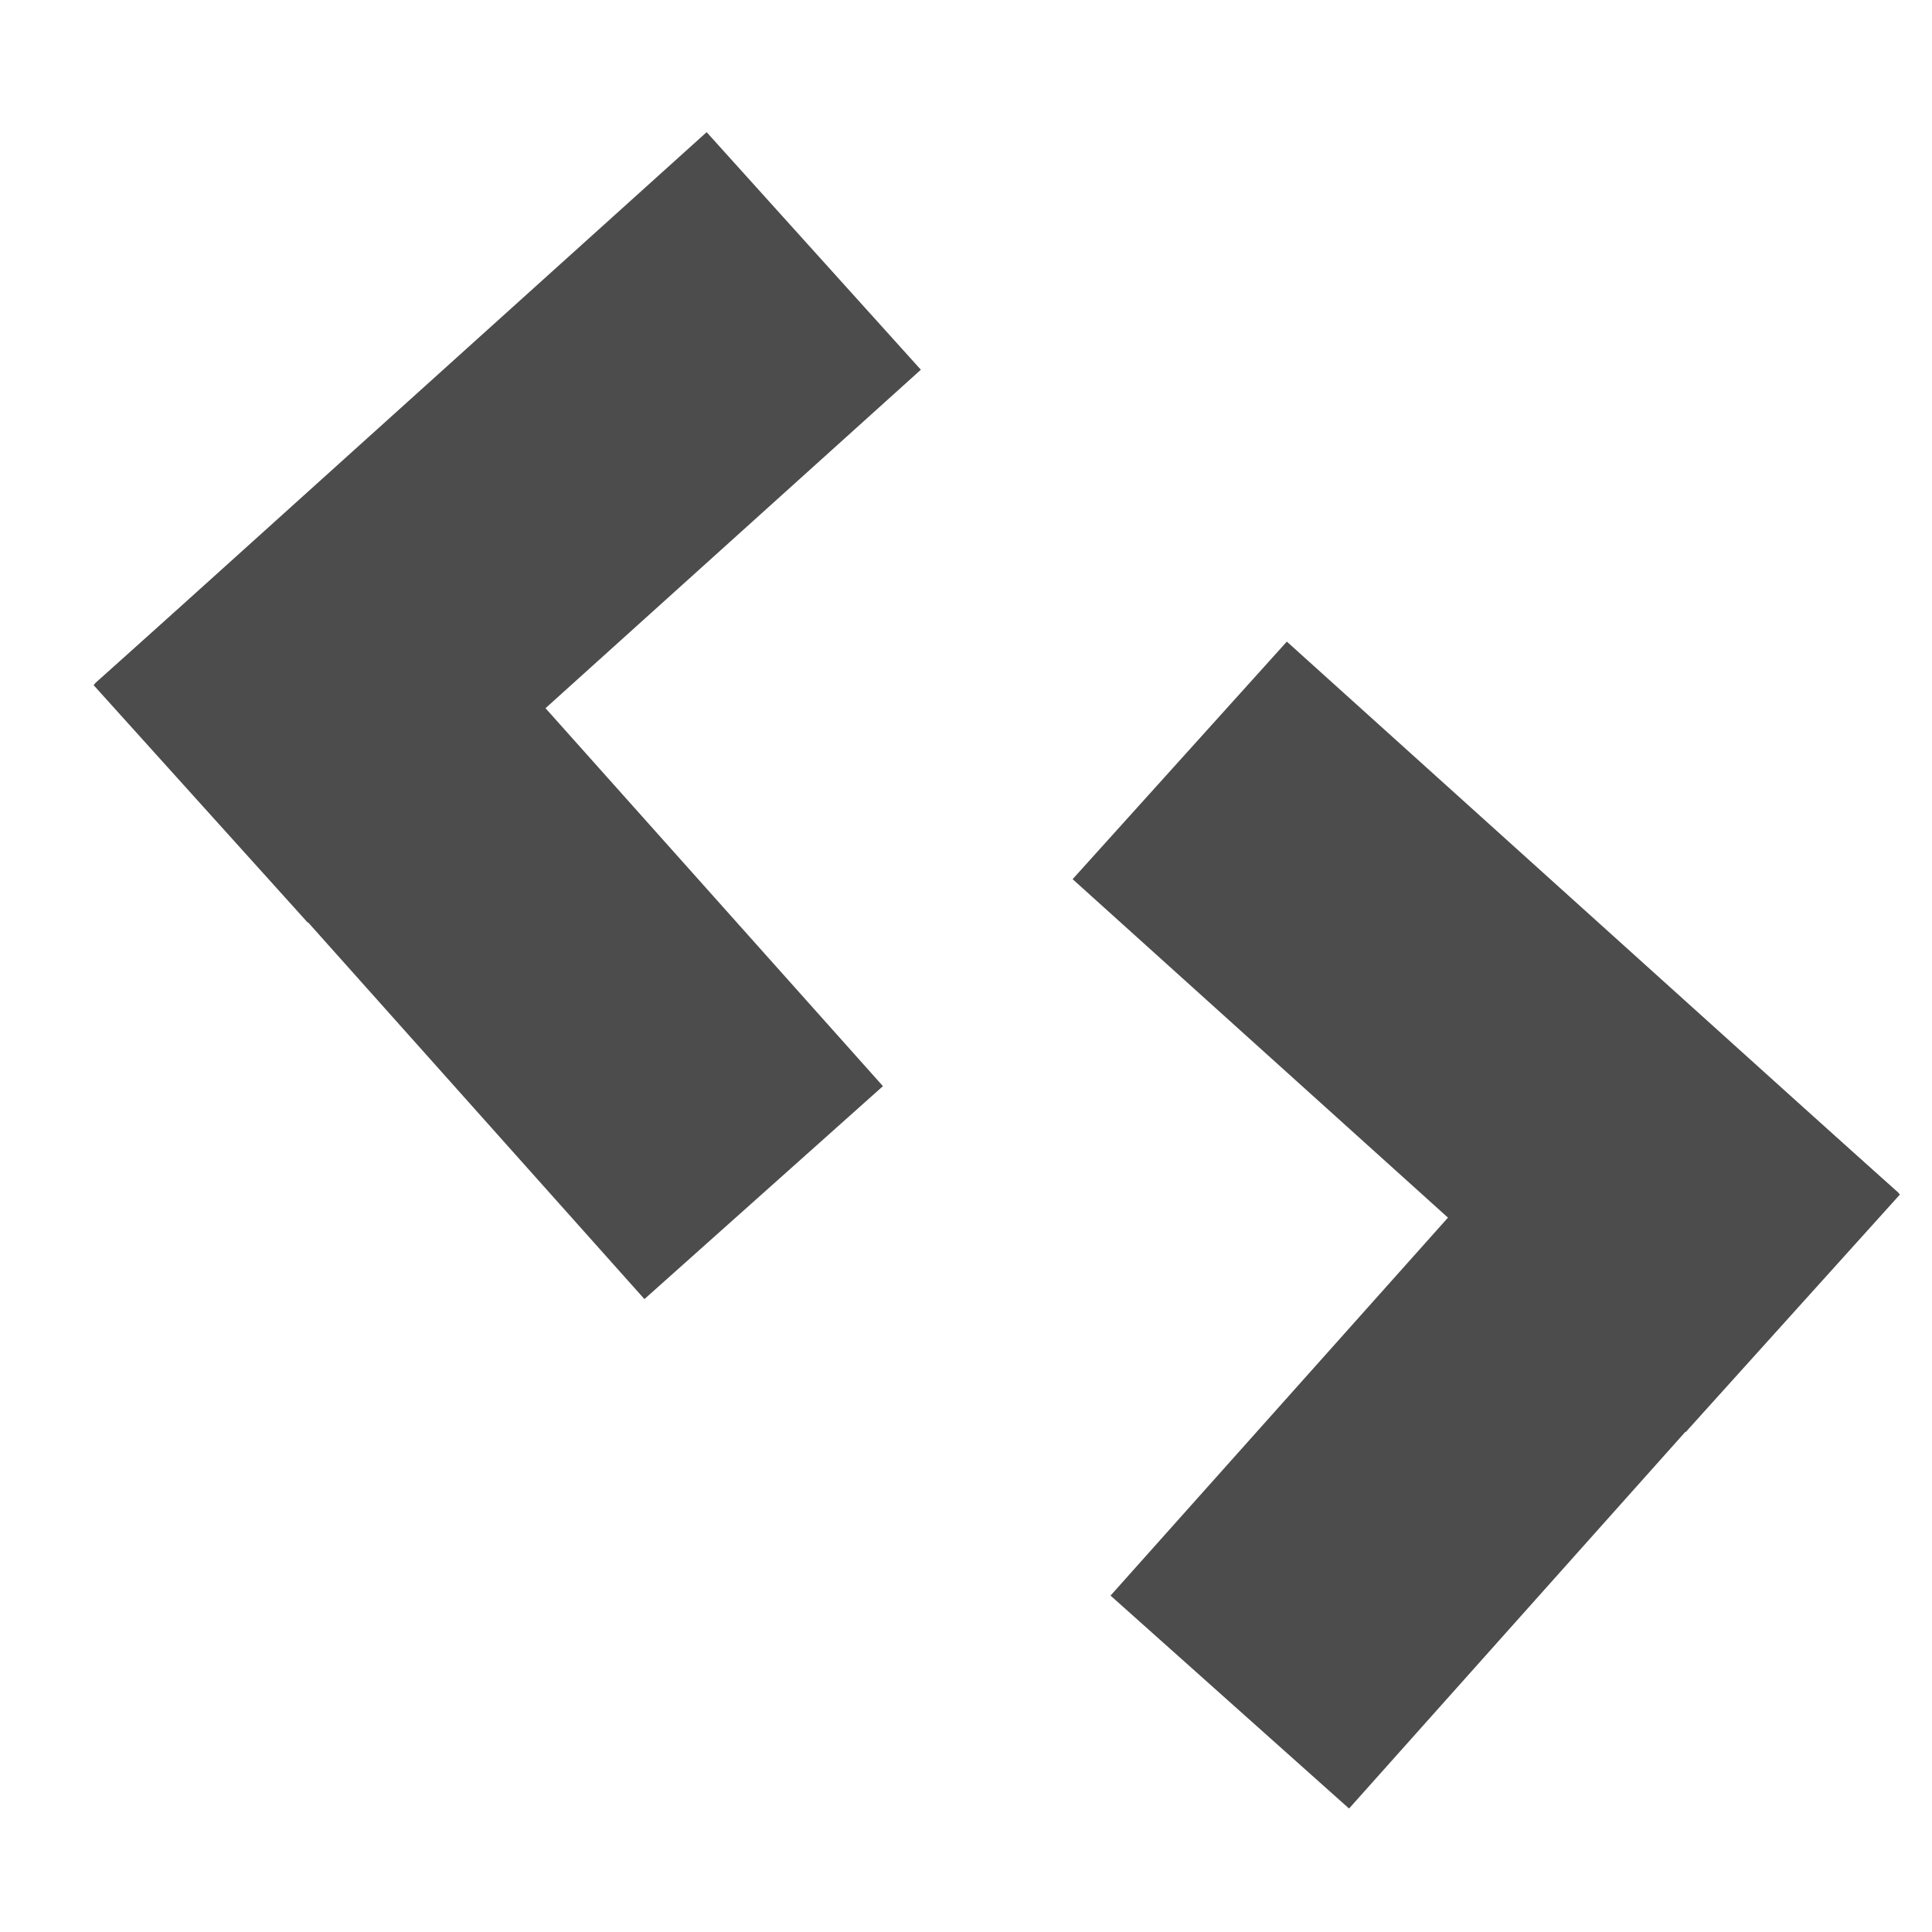 <?xml version="1.0" encoding="UTF-8" standalone="no"?>
<!-- Created with Inkscape (http://www.inkscape.org/) -->

<svg
   xmlns:dc="http://purl.org/dc/elements/1.1/"
   xmlns:cc="http://creativecommons.org/ns#"
   xmlns:rdf="http://www.w3.org/1999/02/22-rdf-syntax-ns#"
   xmlns:svg="http://www.w3.org/2000/svg"
   xmlns="http://www.w3.org/2000/svg"
   xmlns:sodipodi="http://sodipodi.sourceforge.net/DTD/sodipodi-0.dtd"
   xmlns:inkscape="http://www.inkscape.org/namespaces/inkscape"
   width="128"
   height="128"
   id="svg2"
   version="1.1"
   inkscape:version="0.91 r13725"
   sodipodi:docname="next-prev-mode.svg">
  <defs
     id="defs4" />
  <sodipodi:namedview
     id="base"
     pagecolor="#ffffff"
     bordercolor="#666666"
     borderopacity="1.0"
     inkscape:pageopacity="0.0"
     inkscape:pageshadow="2"
     inkscape:zoom="0.70710678"
     inkscape:cx="-556.46569"
     inkscape:cy="70.330791"
     inkscape:document-units="px"
     inkscape:current-layer="layer1"
     showgrid="false"
     inkscape:window-width="1600"
     inkscape:window-height="1138"
     inkscape:window-x="-8"
     inkscape:window-y="-8"
     inkscape:window-maximized="1" />
  <g
     inkscape:label="Layer 1"
     inkscape:groupmode="layer"
     id="layer1"
     transform="translate(0,-924.362)">
    <g
       id="g3828"
       transform="matrix(0.626,0,0,0.626,53.999,390.321)">
      <g
         id="g3346"
         transform="translate(1.197,-5.588)">
        <rect
           style="fill:#4c4c4c;fill-opacity:1;stroke:none"
           id="rect3014"
           width="87.334"
           height="33.838"
           x="-743.739"
           y="655.185"
           rx="0"
           ry="0"
           transform="matrix(-0.743,-0.67,-0.67,0.743,0,0)" />
        <rect
           transform="matrix(-0.666,0.746,-0.746,-0.666,0,0)"
           ry="0"
           rx="0"
           y="-740.578"
           x="659.14"
           height="33.838"
           width="87.334"
           id="rect3033"
           style="fill:#4c4c4c;fill-opacity:1;stroke:none" />
      </g>
    </g>
    <g
       transform="matrix(-0.626,0,0,0.626,77.325,353.071)"
       id="g3340">
      <rect
         style="fill:#4c4c4c;fill-opacity:1;stroke:none"
         id="rect3342"
         width="87.334"
         height="33.838"
         x="-743.739"
         y="655.185"
         rx="0"
         ry="0"
         transform="matrix(-0.743,-0.67,-0.67,0.743,0,0)" />
      <rect
         transform="matrix(-0.666,0.746,-0.746,-0.666,0,0)"
         ry="0"
         rx="0"
         y="-740.578"
         x="659.14"
         height="33.838"
         width="87.334"
         id="rect3344"
         style="fill:#4c4c4c;fill-opacity:1;stroke:none" />
    </g>
  </g>
</svg>
